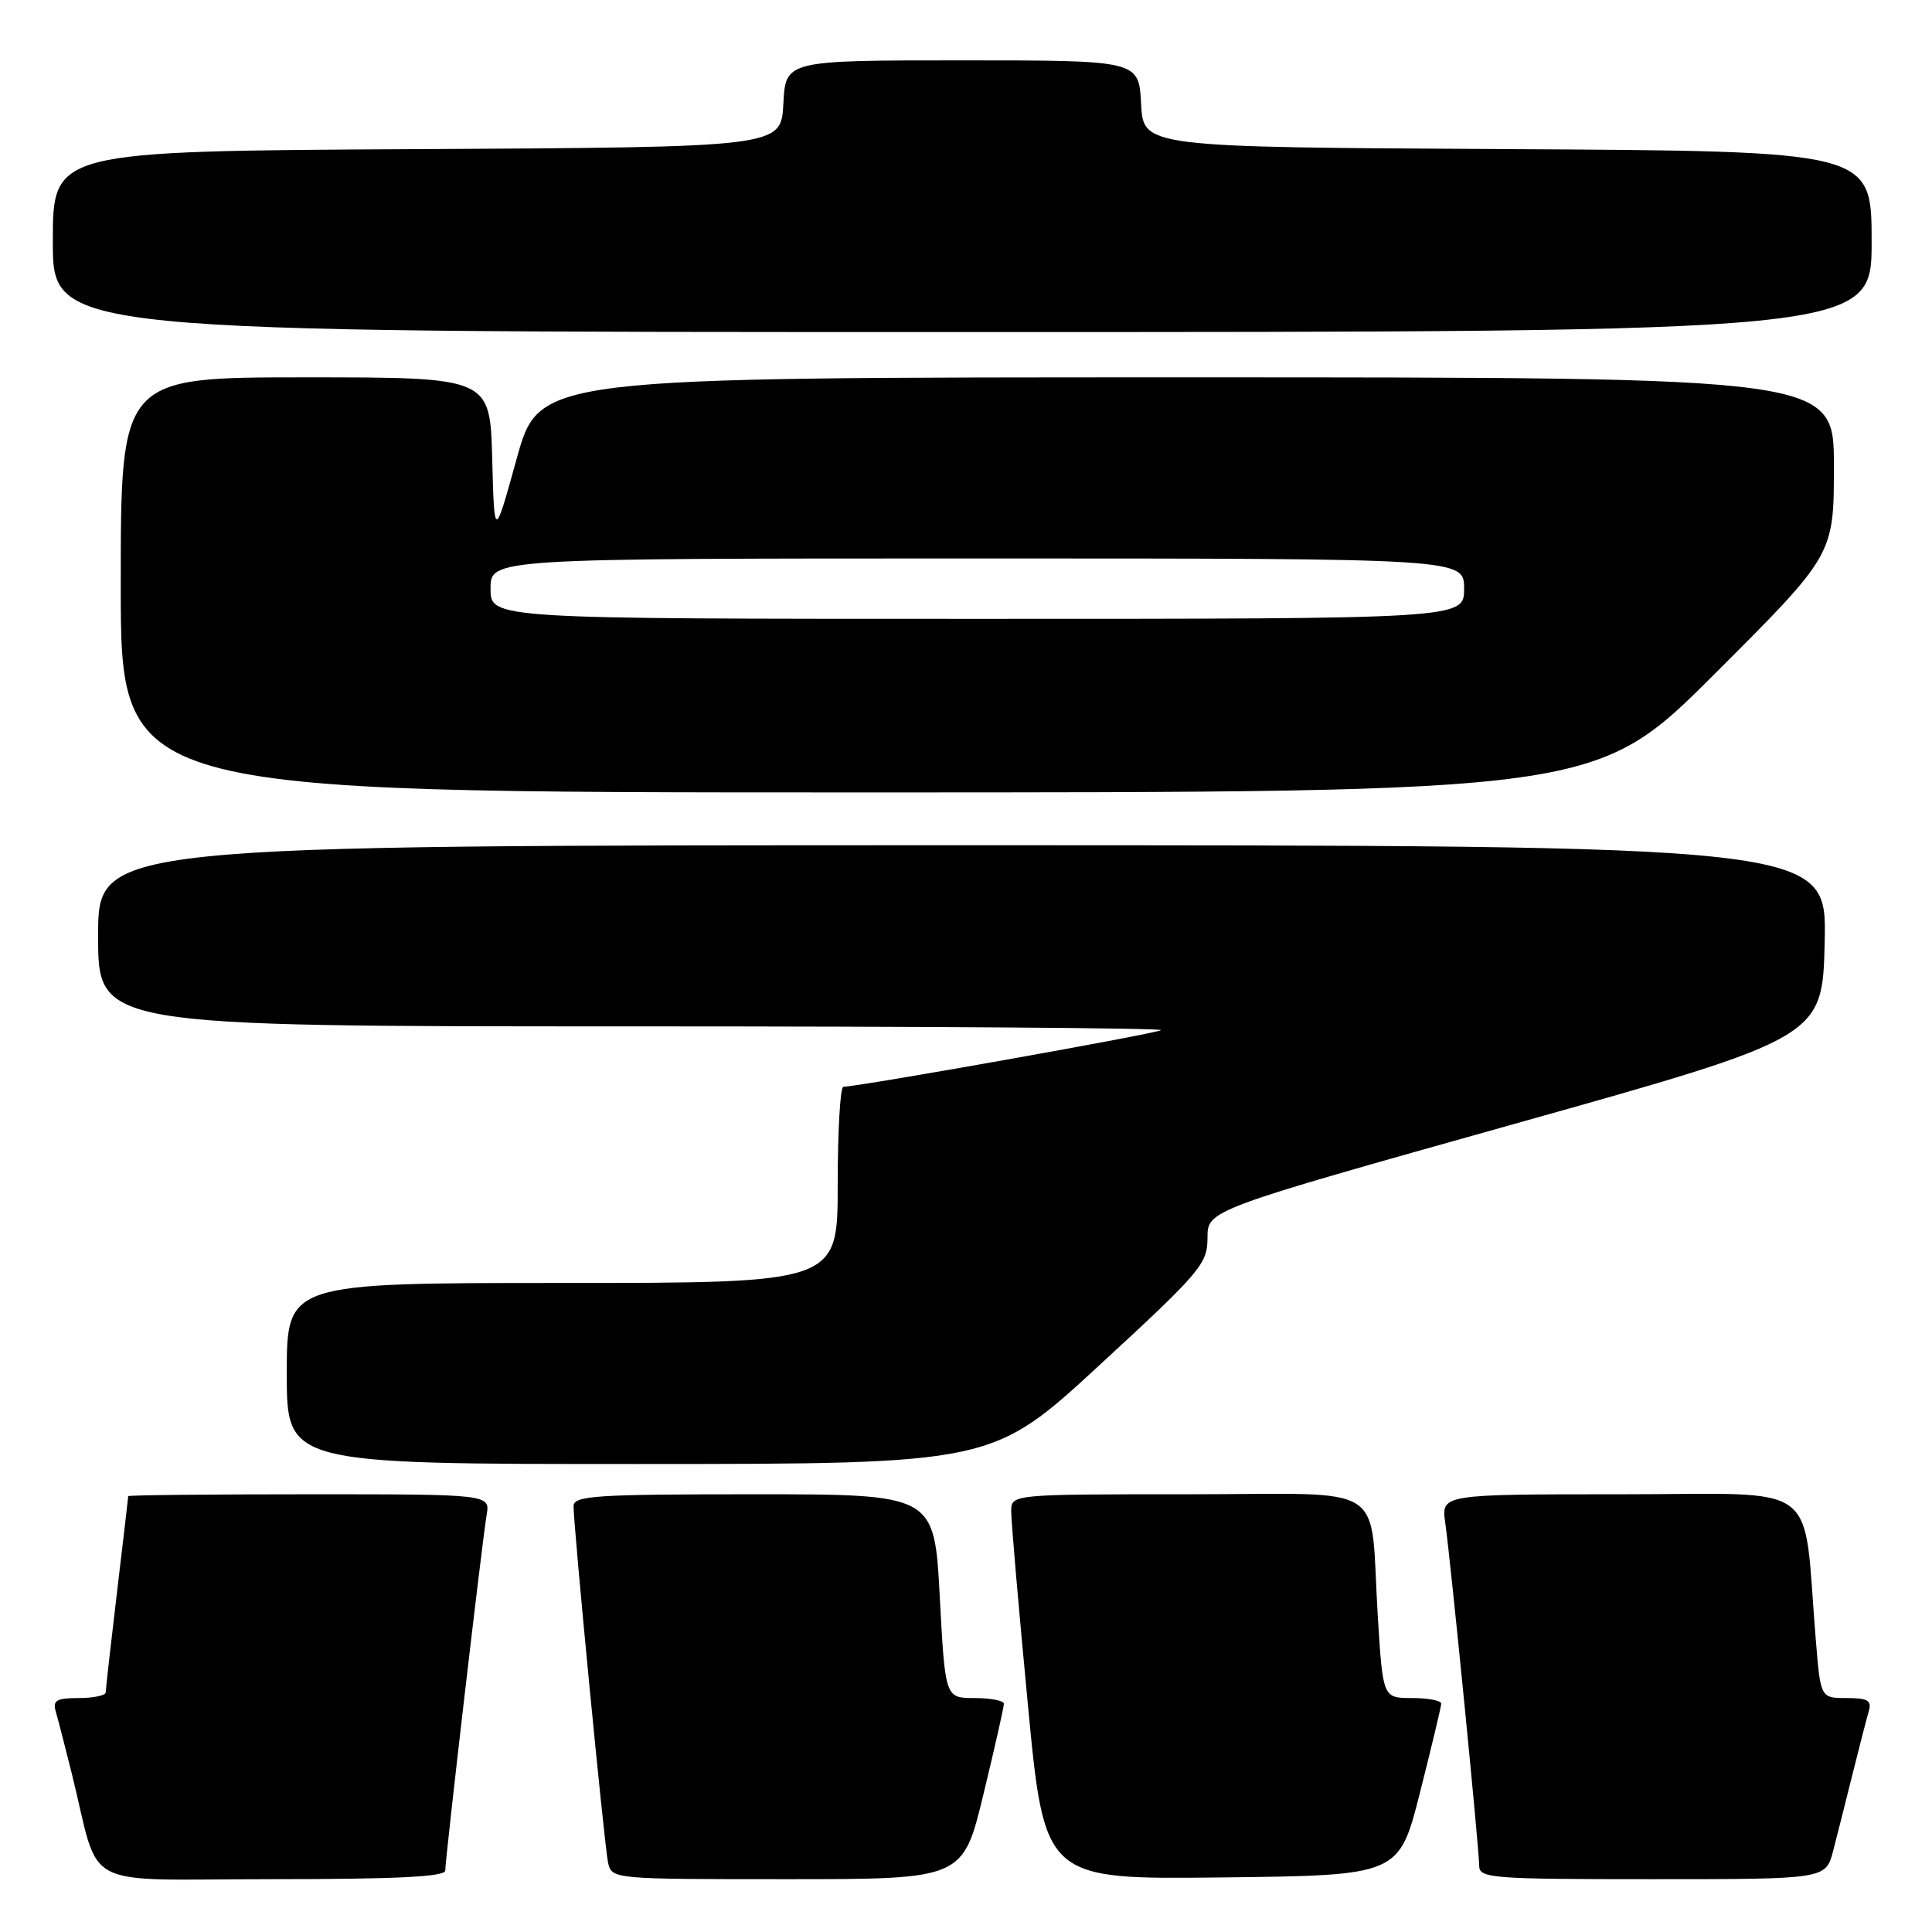 <?xml version="1.0" encoding="UTF-8" standalone="no"?>
<!DOCTYPE svg PUBLIC "-//W3C//DTD SVG 1.1//EN" "http://www.w3.org/Graphics/SVG/1.1/DTD/svg11.dtd" >
<svg xmlns="http://www.w3.org/2000/svg" xmlns:xlink="http://www.w3.org/1999/xlink" version="1.1" viewBox="0 0 256 256">
 <g >
 <path fill="currentColor"
d=" M 59.00 247.86 C 59.00 246.27 63.90 204.11 64.48 200.75 C 64.95 198.00 64.95 198.00 40.98 198.00 C 27.79 198.00 17.00 198.11 16.99 198.25 C 16.99 198.39 16.32 204.12 15.50 211.00 C 14.68 217.88 14.01 223.84 14.01 224.25 C 14.00 224.66 12.39 225.00 10.43 225.00 C 7.51 225.00 6.96 225.31 7.38 226.75 C 7.66 227.71 8.62 231.43 9.51 235.00 C 13.42 250.76 10.08 249.00 36.04 249.00 C 52.51 249.00 59.00 248.68 59.00 247.86 Z  M 130.31 237.75 C 131.81 231.56 133.03 226.16 133.02 225.75 C 133.01 225.34 131.25 225.00 129.12 225.00 C 125.24 225.00 125.24 225.00 124.52 211.50 C 123.80 198.00 123.80 198.00 99.90 198.00 C 78.87 198.00 76.00 198.19 76.00 199.57 C 76.00 202.35 80.07 244.43 80.56 246.75 C 81.04 249.00 81.04 249.00 104.31 249.00 C 127.59 249.00 127.59 249.00 130.31 237.75 Z  M 188.16 237.50 C 189.69 231.45 190.96 226.16 190.97 225.75 C 190.99 225.34 189.25 225.00 187.12 225.00 C 183.24 225.00 183.24 225.00 182.57 214.25 C 181.44 196.01 184.53 198.00 157.42 198.00 C 134.00 198.00 134.00 198.00 133.99 200.25 C 133.98 201.49 134.97 212.97 136.19 225.77 C 138.40 249.04 138.40 249.04 161.89 248.77 C 185.38 248.50 185.38 248.50 188.16 237.50 Z  M 242.90 245.25 C 243.44 243.19 244.60 238.57 245.49 235.00 C 246.38 231.43 247.34 227.71 247.62 226.75 C 248.04 225.32 247.50 225.00 244.68 225.00 C 241.23 225.00 241.23 225.00 240.60 217.25 C 238.83 195.81 241.76 198.00 214.89 198.00 C 190.98 198.00 190.98 198.00 191.50 201.75 C 192.23 206.91 196.00 245.02 196.00 247.22 C 196.00 248.88 197.61 249.00 218.96 249.00 C 241.92 249.00 241.92 249.00 242.90 245.25 Z  M 145.75 180.83 C 159.12 168.51 160.00 167.46 160.00 164.02 C 160.00 160.34 160.00 160.34 200.75 148.90 C 241.50 137.46 241.50 137.46 241.78 124.73 C 242.06 112.00 242.06 112.00 127.53 112.00 C 13.00 112.00 13.00 112.00 13.00 124.00 C 13.00 136.00 13.00 136.00 83.67 136.00 C 122.53 136.00 154.11 136.22 153.84 136.50 C 153.41 136.93 113.78 143.99 111.75 144.00 C 111.34 144.00 111.00 149.85 111.00 157.00 C 111.00 170.00 111.00 170.00 74.50 170.00 C 38.00 170.00 38.00 170.00 38.00 182.00 C 38.00 194.00 38.00 194.00 84.75 193.99 C 131.50 193.98 131.50 193.98 145.75 180.83 Z  M 227.24 89.26 C 243.00 73.52 243.00 73.52 243.00 61.76 C 243.00 50.00 243.00 50.00 157.22 50.00 C 71.45 50.00 71.45 50.00 68.47 60.75 C 65.50 71.50 65.50 71.50 65.22 60.75 C 64.93 50.00 64.93 50.00 40.47 50.00 C 16.00 50.00 16.00 50.00 16.00 77.50 C 16.00 105.00 16.00 105.00 113.74 105.00 C 211.48 105.00 211.48 105.00 227.24 89.26 Z  M 248.00 32.01 C 248.00 20.02 248.00 20.02 199.75 19.76 C 151.50 19.50 151.50 19.50 151.20 13.75 C 150.90 8.00 150.90 8.00 127.50 8.00 C 104.10 8.00 104.10 8.00 103.80 13.75 C 103.50 19.50 103.50 19.50 55.25 19.76 C 7.00 20.02 7.00 20.02 7.00 32.01 C 7.00 44.00 7.00 44.00 127.50 44.00 C 248.00 44.00 248.00 44.00 248.00 32.01 Z  M 65.00 78.00 C 65.00 74.00 65.00 74.00 129.50 74.00 C 194.00 74.00 194.00 74.00 194.00 78.00 C 194.00 82.00 194.00 82.00 129.50 82.00 C 65.00 82.00 65.00 82.00 65.00 78.00 Z "/>
</g>
</svg>